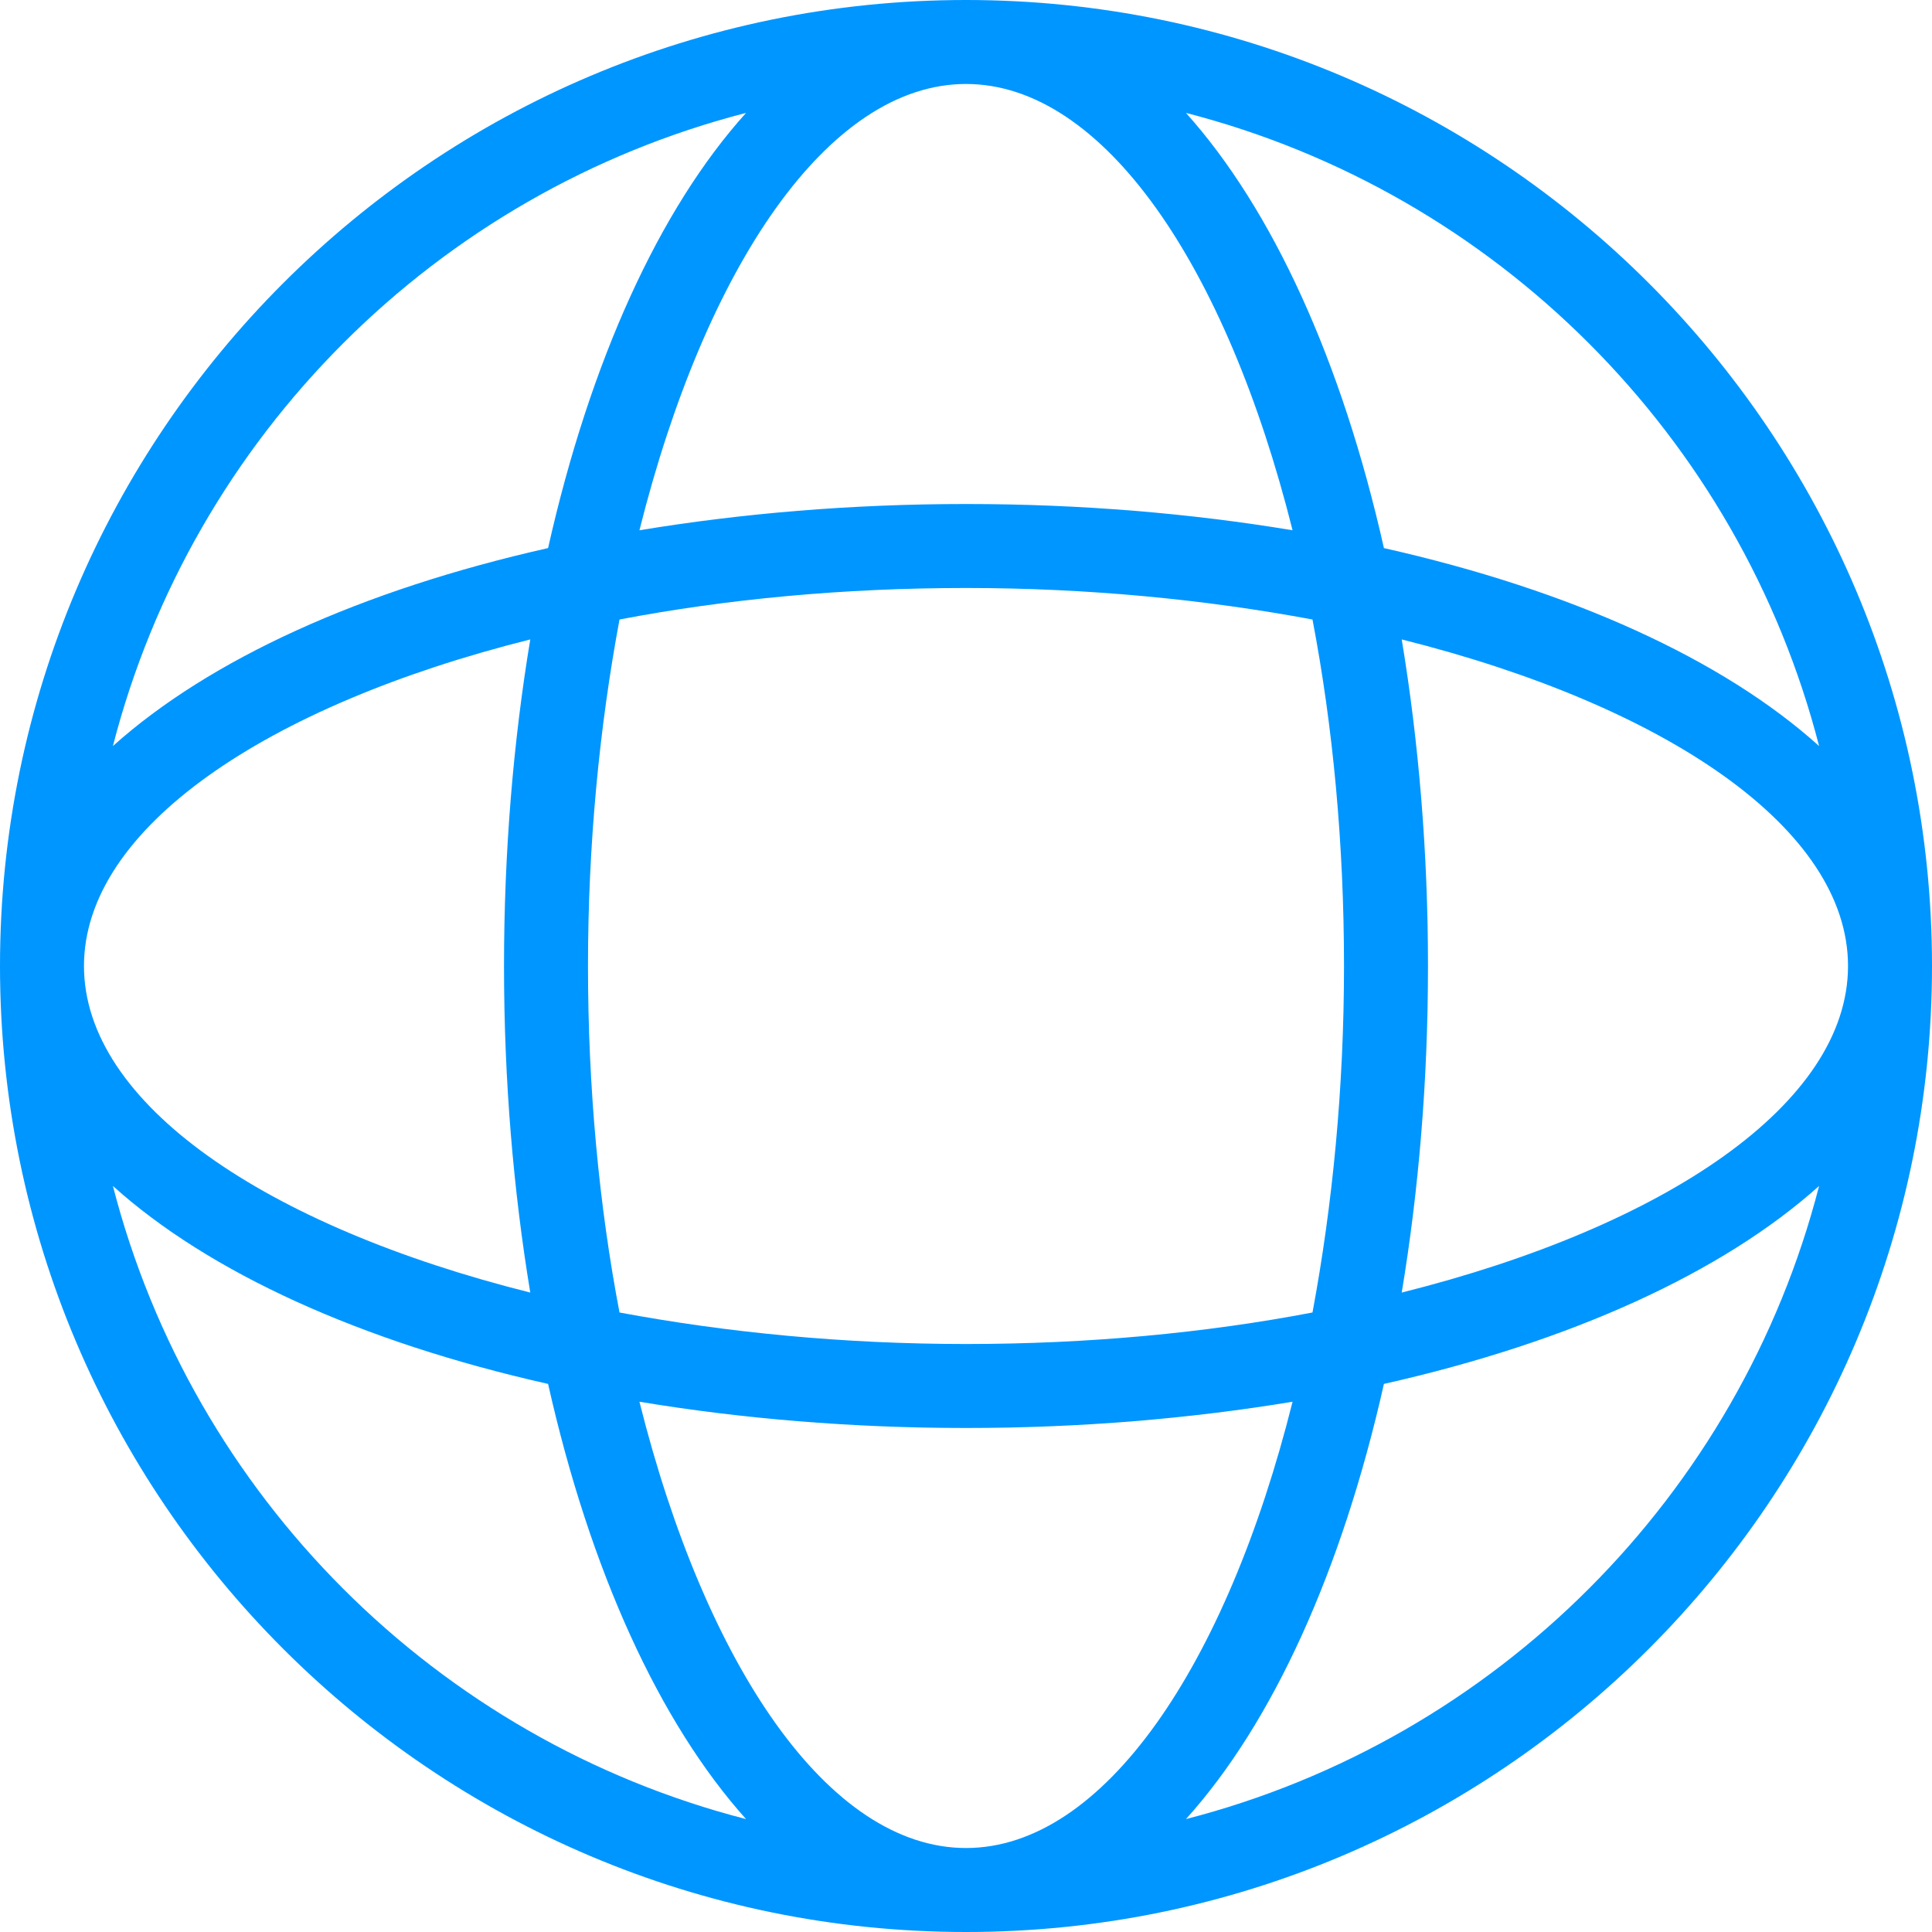 <svg width="32" height="32" viewBox="0 0 32 32" fill="none" xmlns="http://www.w3.org/2000/svg">
<path d="M16 0C7.174 0 0 7.174 0 16C0 24.826 7.174 32 16 32C24.826 32 32 24.826 32 16C32 7.174 24.826 0 16 0ZM16 1.391C18.278 1.391 20.313 4.409 21.409 8.783C19.73 8.504 17.913 8.348 16 8.348C14.096 8.348 12.278 8.504 10.591 8.783C11.687 4.409 13.722 1.391 16 1.391ZM21.739 10.261C22.078 12.035 22.261 13.974 22.261 16C22.261 18.026 22.07 19.965 21.739 21.739C19.965 22.078 18.026 22.261 16 22.261C13.974 22.261 12.035 22.07 10.261 21.739C9.922 19.965 9.739 18.026 9.739 16C9.739 13.974 9.93 12.035 10.261 10.261C12.035 9.922 13.974 9.739 16 9.739C18.026 9.739 19.965 9.93 21.739 10.261ZM12.357 1.87C10.922 3.461 9.774 5.983 9.078 9.078C5.983 9.774 3.47 10.922 1.87 12.357C3.191 7.226 7.226 3.191 12.357 1.87ZM8.783 10.591C8.504 12.27 8.348 14.096 8.348 16C8.348 17.904 8.504 19.722 8.783 21.409C4.409 20.313 1.391 18.278 1.391 16C1.391 13.722 4.409 11.687 8.783 10.591ZM1.87 19.643C3.461 21.078 5.983 22.226 9.078 22.922C9.774 26.017 10.922 28.53 12.357 30.13C7.226 28.809 3.191 24.774 1.87 19.643ZM16 30.609C13.722 30.609 11.687 27.591 10.591 23.217C12.27 23.496 14.096 23.652 16 23.652C17.904 23.652 19.722 23.496 21.409 23.217C20.313 27.591 18.278 30.609 16 30.609ZM19.643 30.13C21.078 28.539 22.226 26.017 22.922 22.922C26.017 22.226 28.53 21.078 30.13 19.643C28.809 24.774 24.774 28.809 19.643 30.13ZM23.217 21.409C23.496 19.73 23.652 17.913 23.652 16C23.652 14.096 23.496 12.278 23.217 10.591C27.591 11.687 30.609 13.722 30.609 16C30.609 18.278 27.591 20.313 23.217 21.409ZM22.922 9.078C22.226 5.983 21.078 3.47 19.643 1.87C24.774 3.191 28.809 7.226 30.13 12.357C28.539 10.922 26.017 9.774 22.922 9.078Z" fill="#0096FF"/>
</svg>
